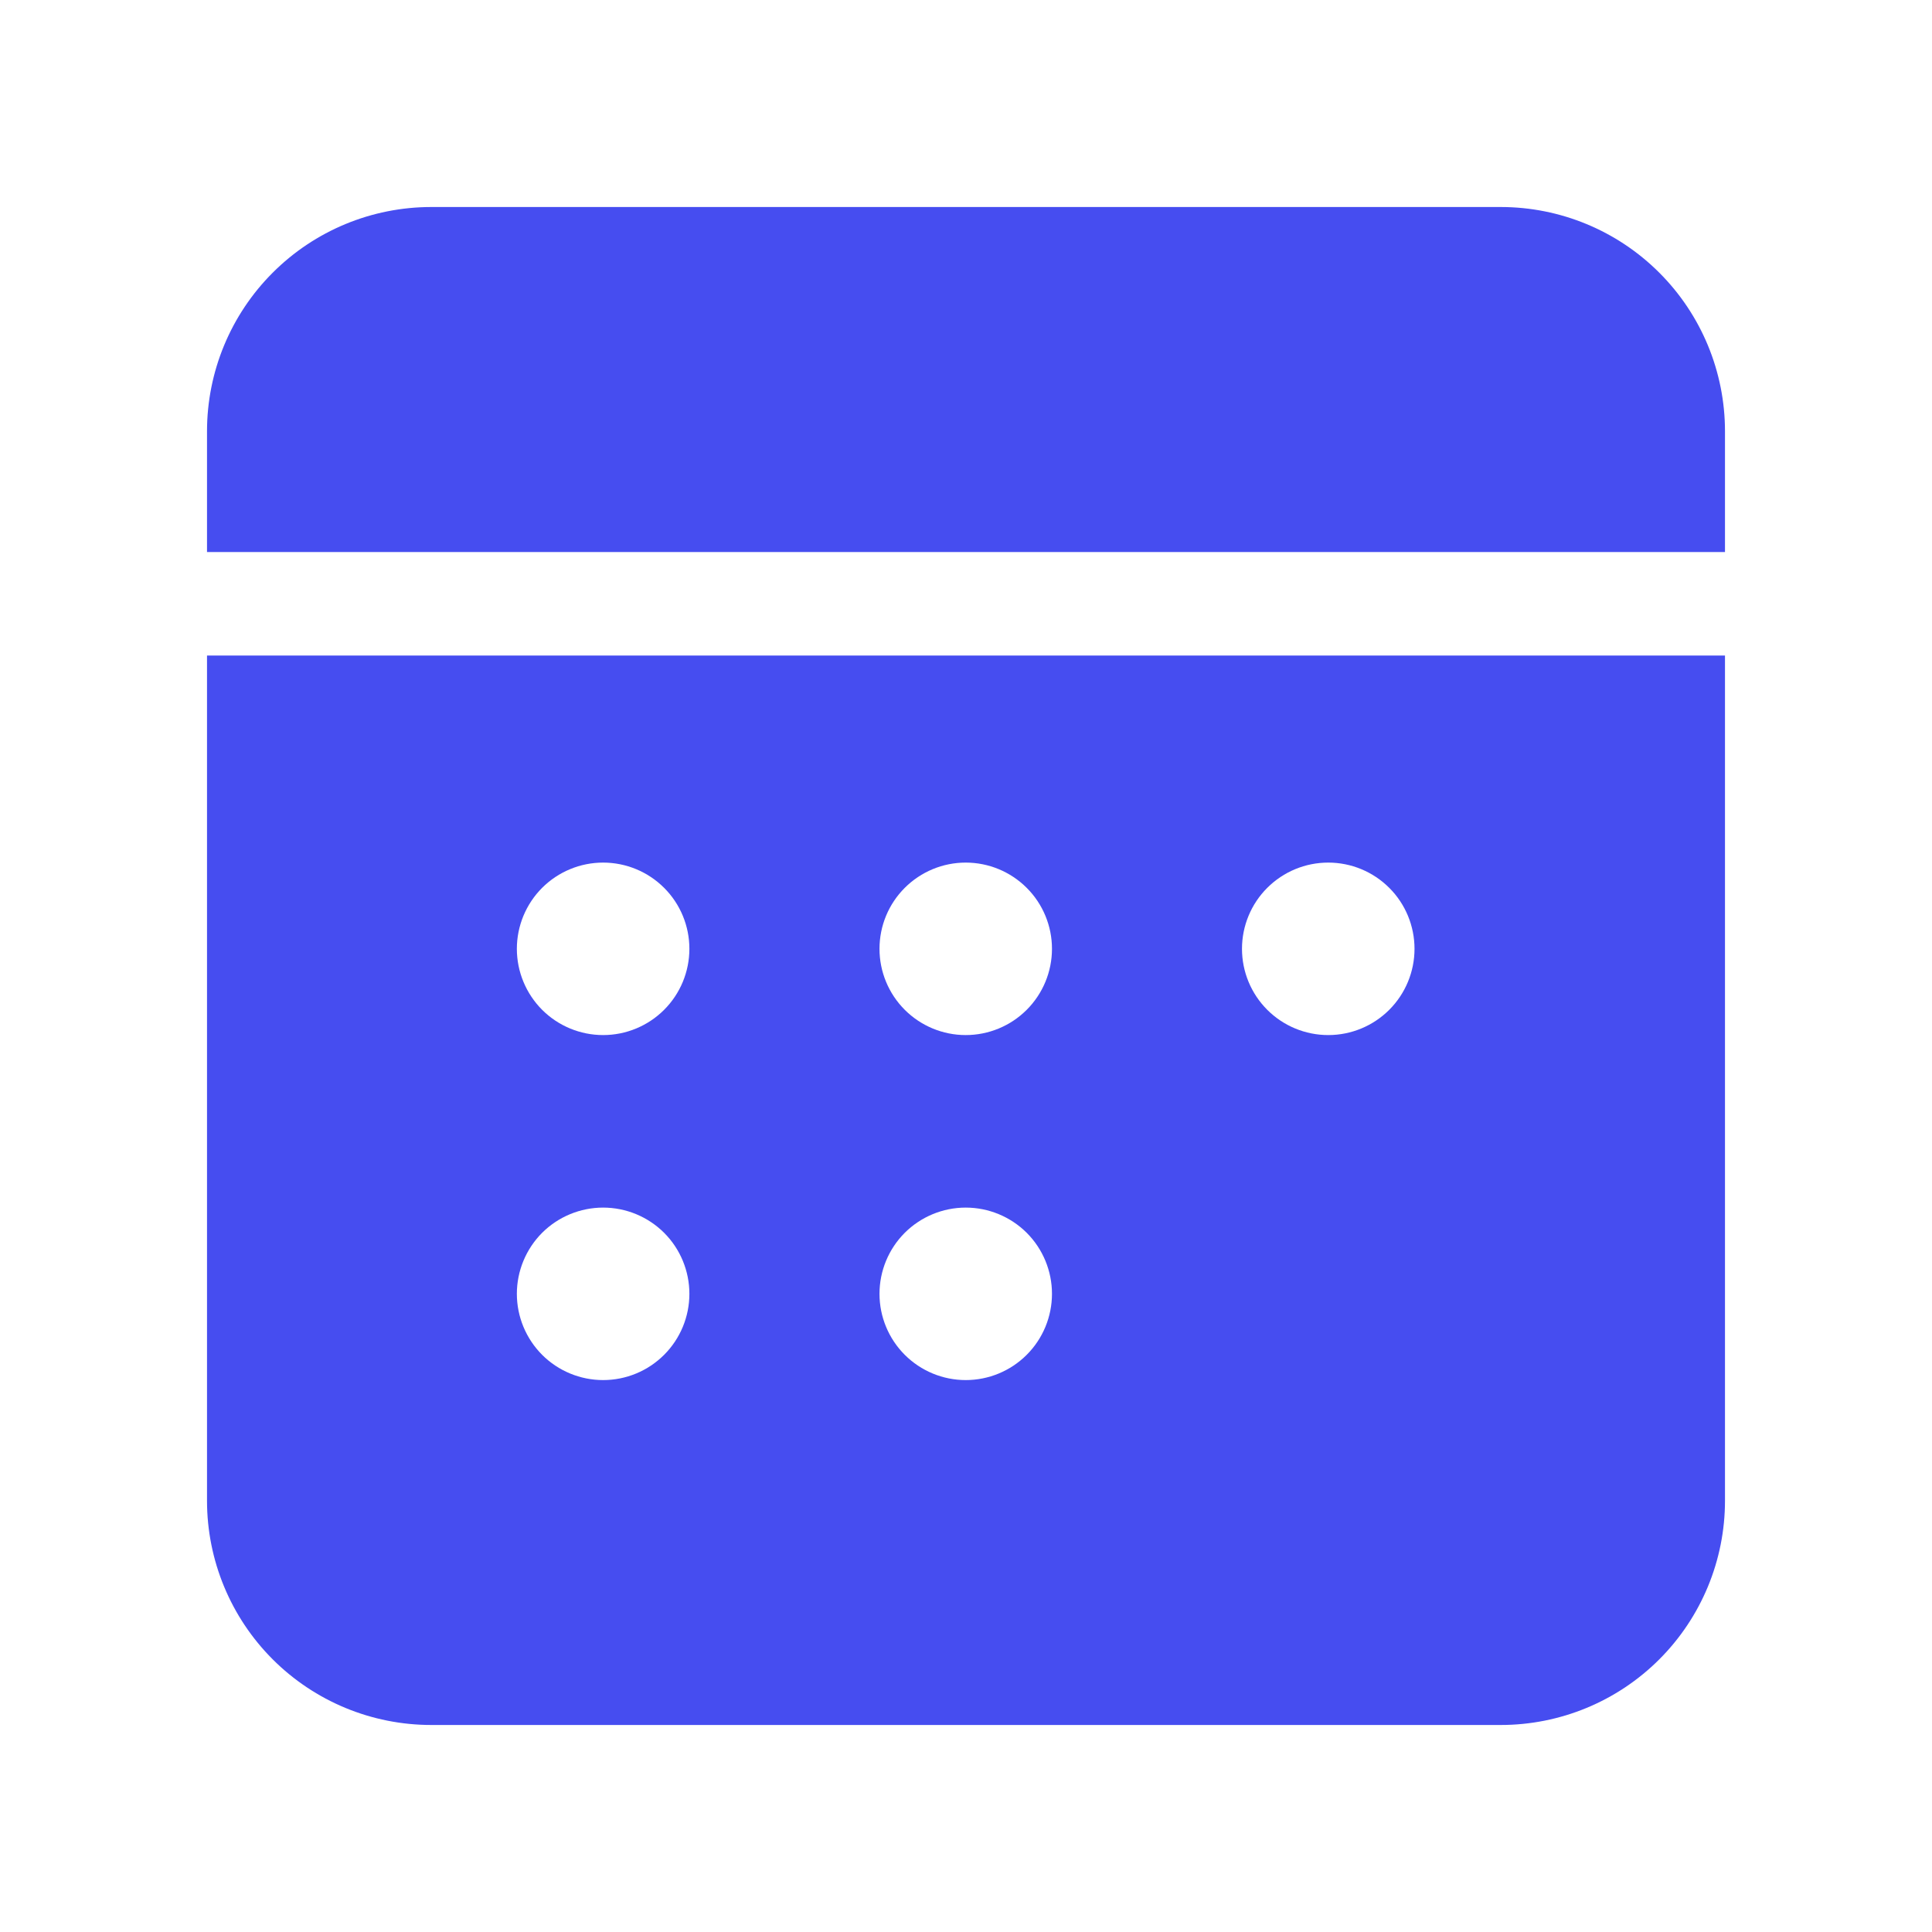 <svg width="40" height="40" viewBox="0 0 40 40" fill="none" xmlns="http://www.w3.org/2000/svg">
<path d="M35.714 13.572V31.072C35.714 32.303 35.225 33.484 34.354 34.355C33.484 35.225 32.303 35.714 31.071 35.714H8.929C7.697 35.714 6.516 35.225 5.646 34.355C4.775 33.484 4.286 32.303 4.286 31.072V13.572H35.714ZM12.487 25.002C12.014 25.002 11.559 25.19 11.224 25.524C10.89 25.859 10.701 26.314 10.701 26.787C10.701 27.261 10.89 27.715 11.224 28.05C11.559 28.385 12.014 28.573 12.487 28.573C12.961 28.573 13.415 28.385 13.75 28.05C14.085 27.715 14.273 27.261 14.273 26.787C14.273 26.314 14.085 25.859 13.75 25.524C13.415 25.19 12.961 25.002 12.487 25.002ZM19.994 25.002C19.521 25.002 19.067 25.19 18.732 25.524C18.397 25.859 18.209 26.314 18.209 26.787C18.209 27.261 18.397 27.715 18.732 28.05C19.067 28.385 19.521 28.573 19.994 28.573C20.468 28.573 20.922 28.385 21.257 28.05C21.592 27.715 21.78 27.261 21.78 26.787C21.78 26.314 21.592 25.859 21.257 25.524C20.922 25.19 20.468 25.002 19.994 25.002ZM12.487 17.859C12.014 17.859 11.559 18.047 11.224 18.382C10.89 18.716 10.701 19.171 10.701 19.644C10.701 20.118 10.89 20.572 11.224 20.907C11.559 21.242 12.014 21.43 12.487 21.43C12.961 21.43 13.415 21.242 13.75 20.907C14.085 20.572 14.273 20.118 14.273 19.644C14.273 19.171 14.085 18.716 13.75 18.382C13.415 18.047 12.961 17.859 12.487 17.859ZM19.994 17.859C19.521 17.859 19.067 18.047 18.732 18.382C18.397 18.716 18.209 19.171 18.209 19.644C18.209 20.118 18.397 20.572 18.732 20.907C19.067 21.242 19.521 21.43 19.994 21.43C20.468 21.43 20.922 21.242 21.257 20.907C21.592 20.572 21.78 20.118 21.78 19.644C21.78 19.171 21.592 18.716 21.257 18.382C20.922 18.047 20.468 17.859 19.994 17.859ZM27.5 17.859C27.026 17.859 26.572 18.047 26.237 18.382C25.902 18.716 25.714 19.171 25.714 19.644C25.714 20.118 25.902 20.572 26.237 20.907C26.572 21.242 27.026 21.43 27.5 21.43C27.974 21.43 28.428 21.242 28.763 20.907C29.098 20.572 29.286 20.118 29.286 19.644C29.286 19.171 29.098 18.716 28.763 18.382C28.428 18.047 27.974 17.859 27.5 17.859ZM31.071 4.286C32.303 4.286 33.484 4.775 34.354 5.646C35.225 6.516 35.714 7.697 35.714 8.929V11.429H4.286V8.929C4.286 7.697 4.775 6.516 5.646 5.646C6.516 4.775 7.697 4.286 8.929 4.286H31.071Z" fill="#464DF0"/>
</svg>
